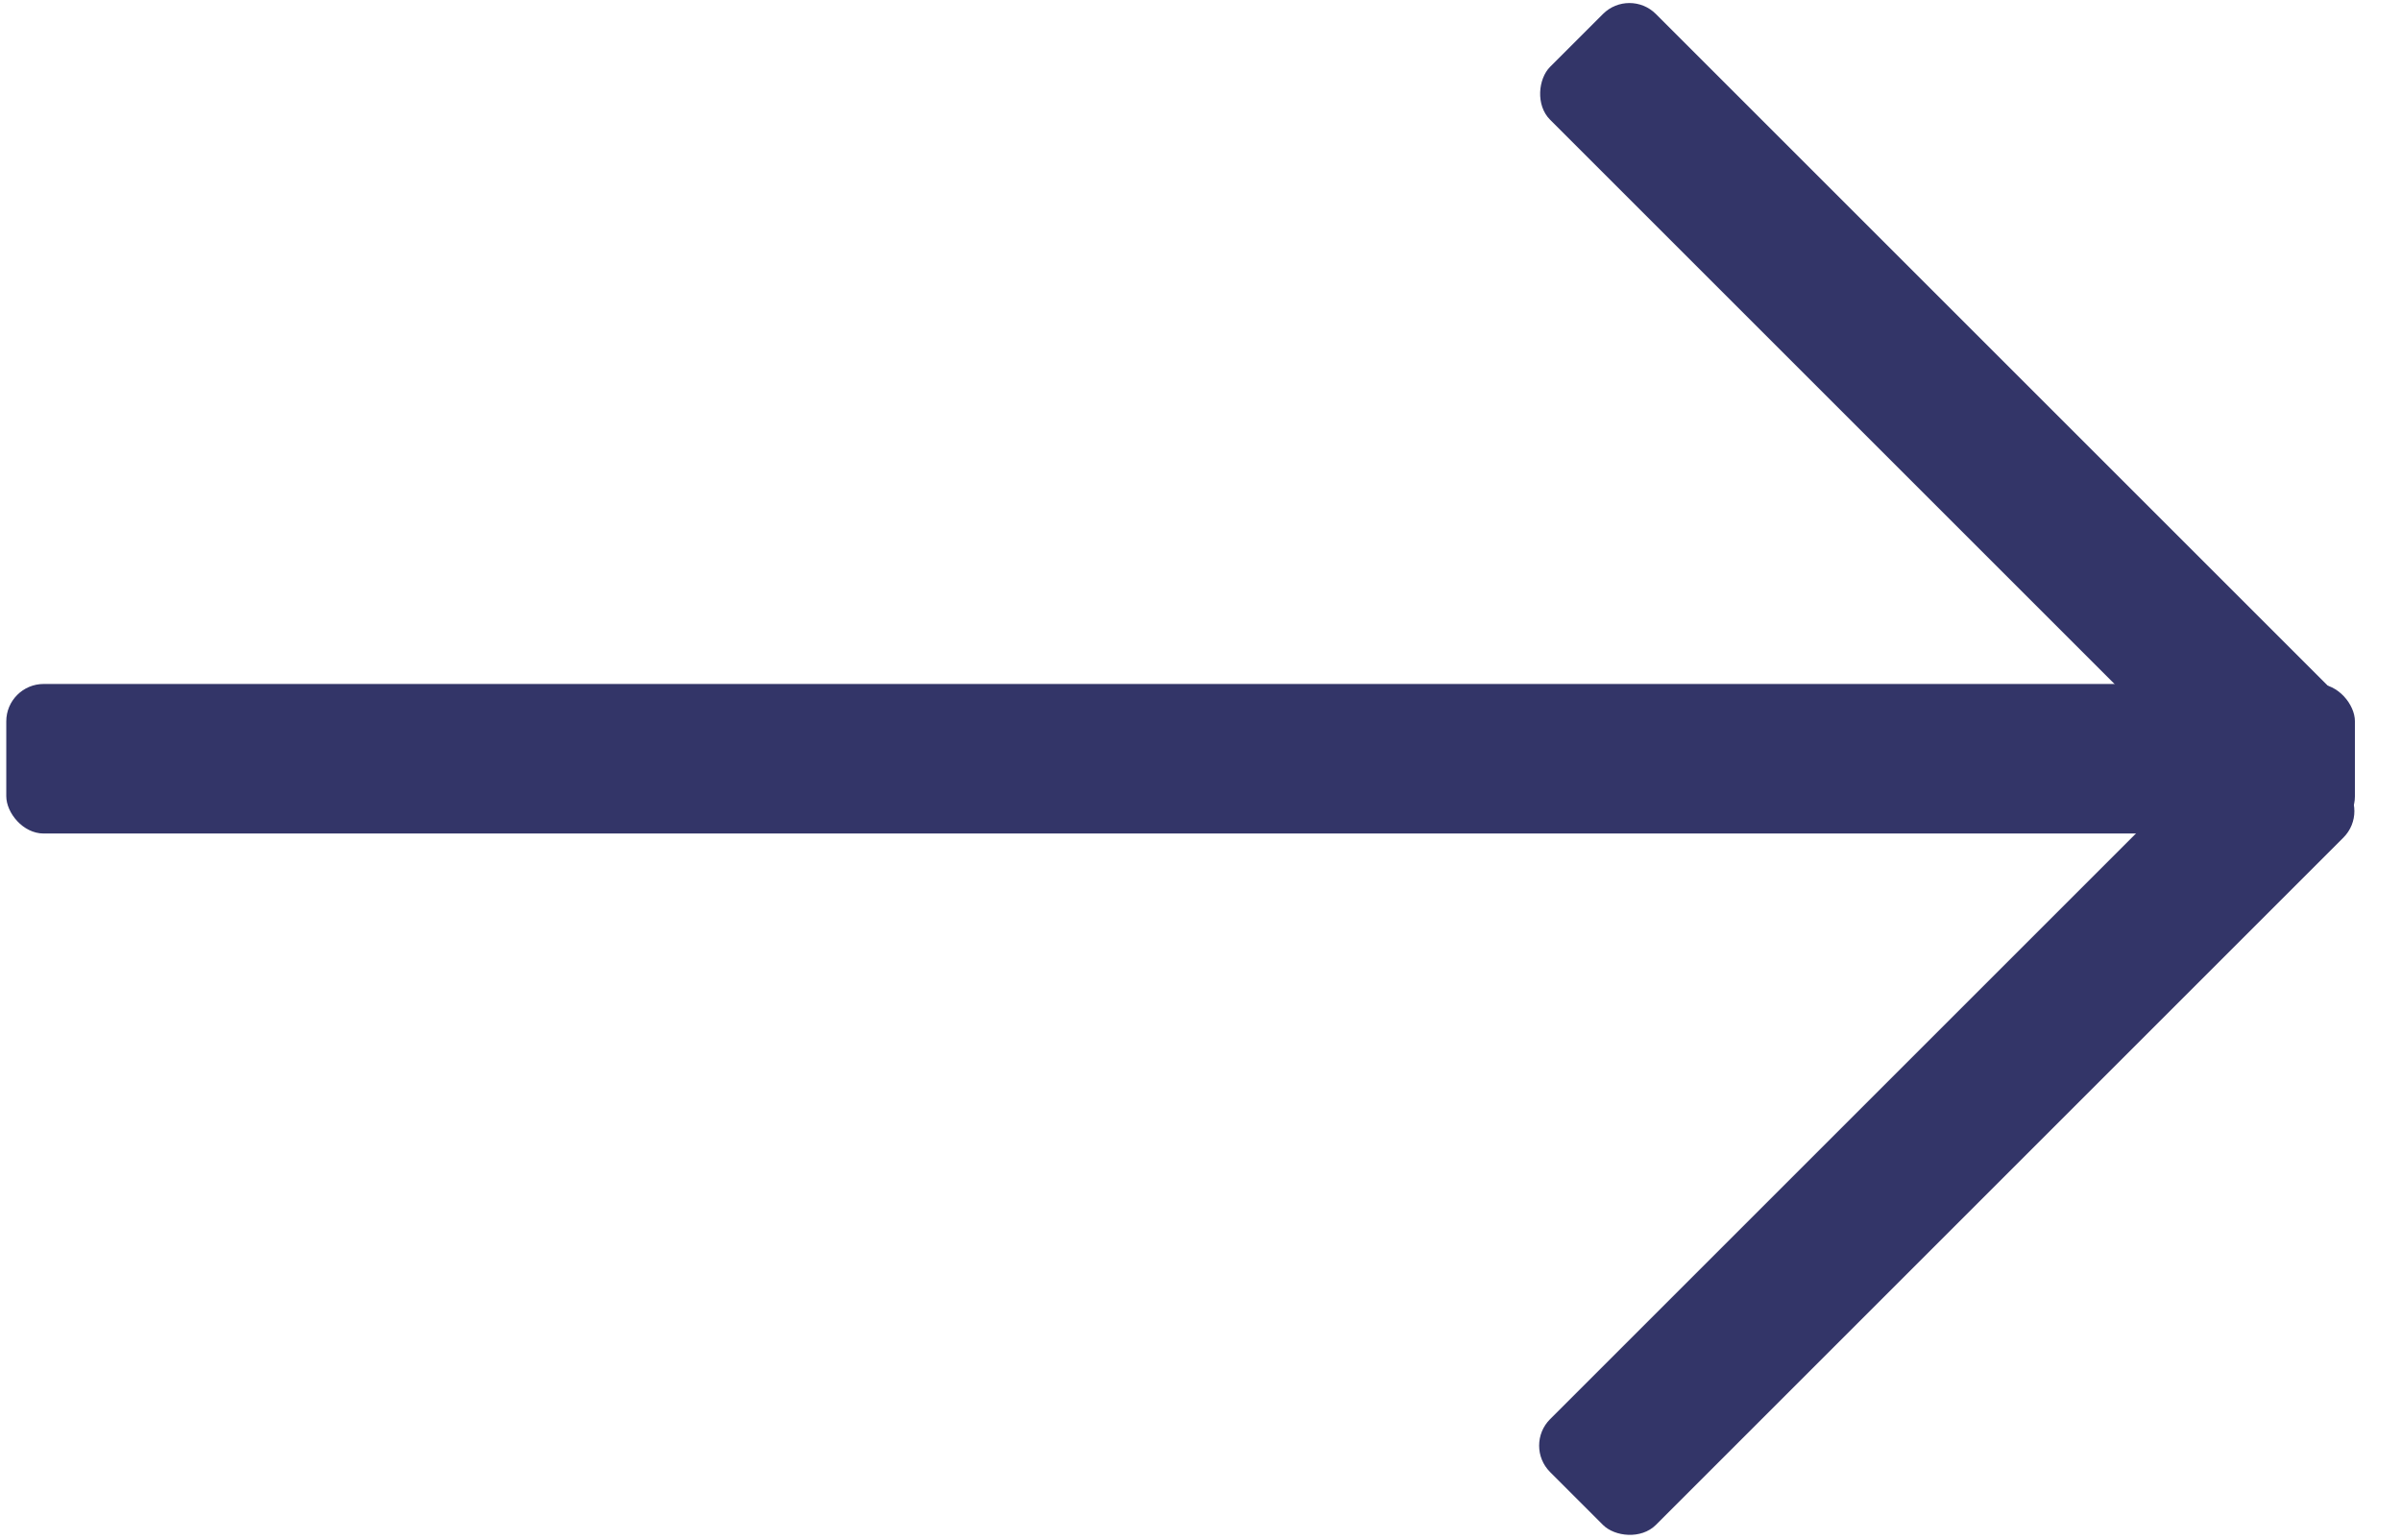<svg width="321" height="206" viewBox="0 0 321 206" fill="none" xmlns="http://www.w3.org/2000/svg">
<rect x="316.839" y="108.477" width="140" height="20" rx="5" transform="rotate(135 316.839 108.477)" fill="#333568"/>
<rect x="302.697" y="111.472" width="140" height="20" rx="5" transform="rotate(-135 302.697 111.472)" fill="#333568"/>
<rect x="314.839" y="111.472" width="314" height="20" rx="5" transform="rotate(-180 314.839 111.472)" fill="#333568"/>
</svg>
